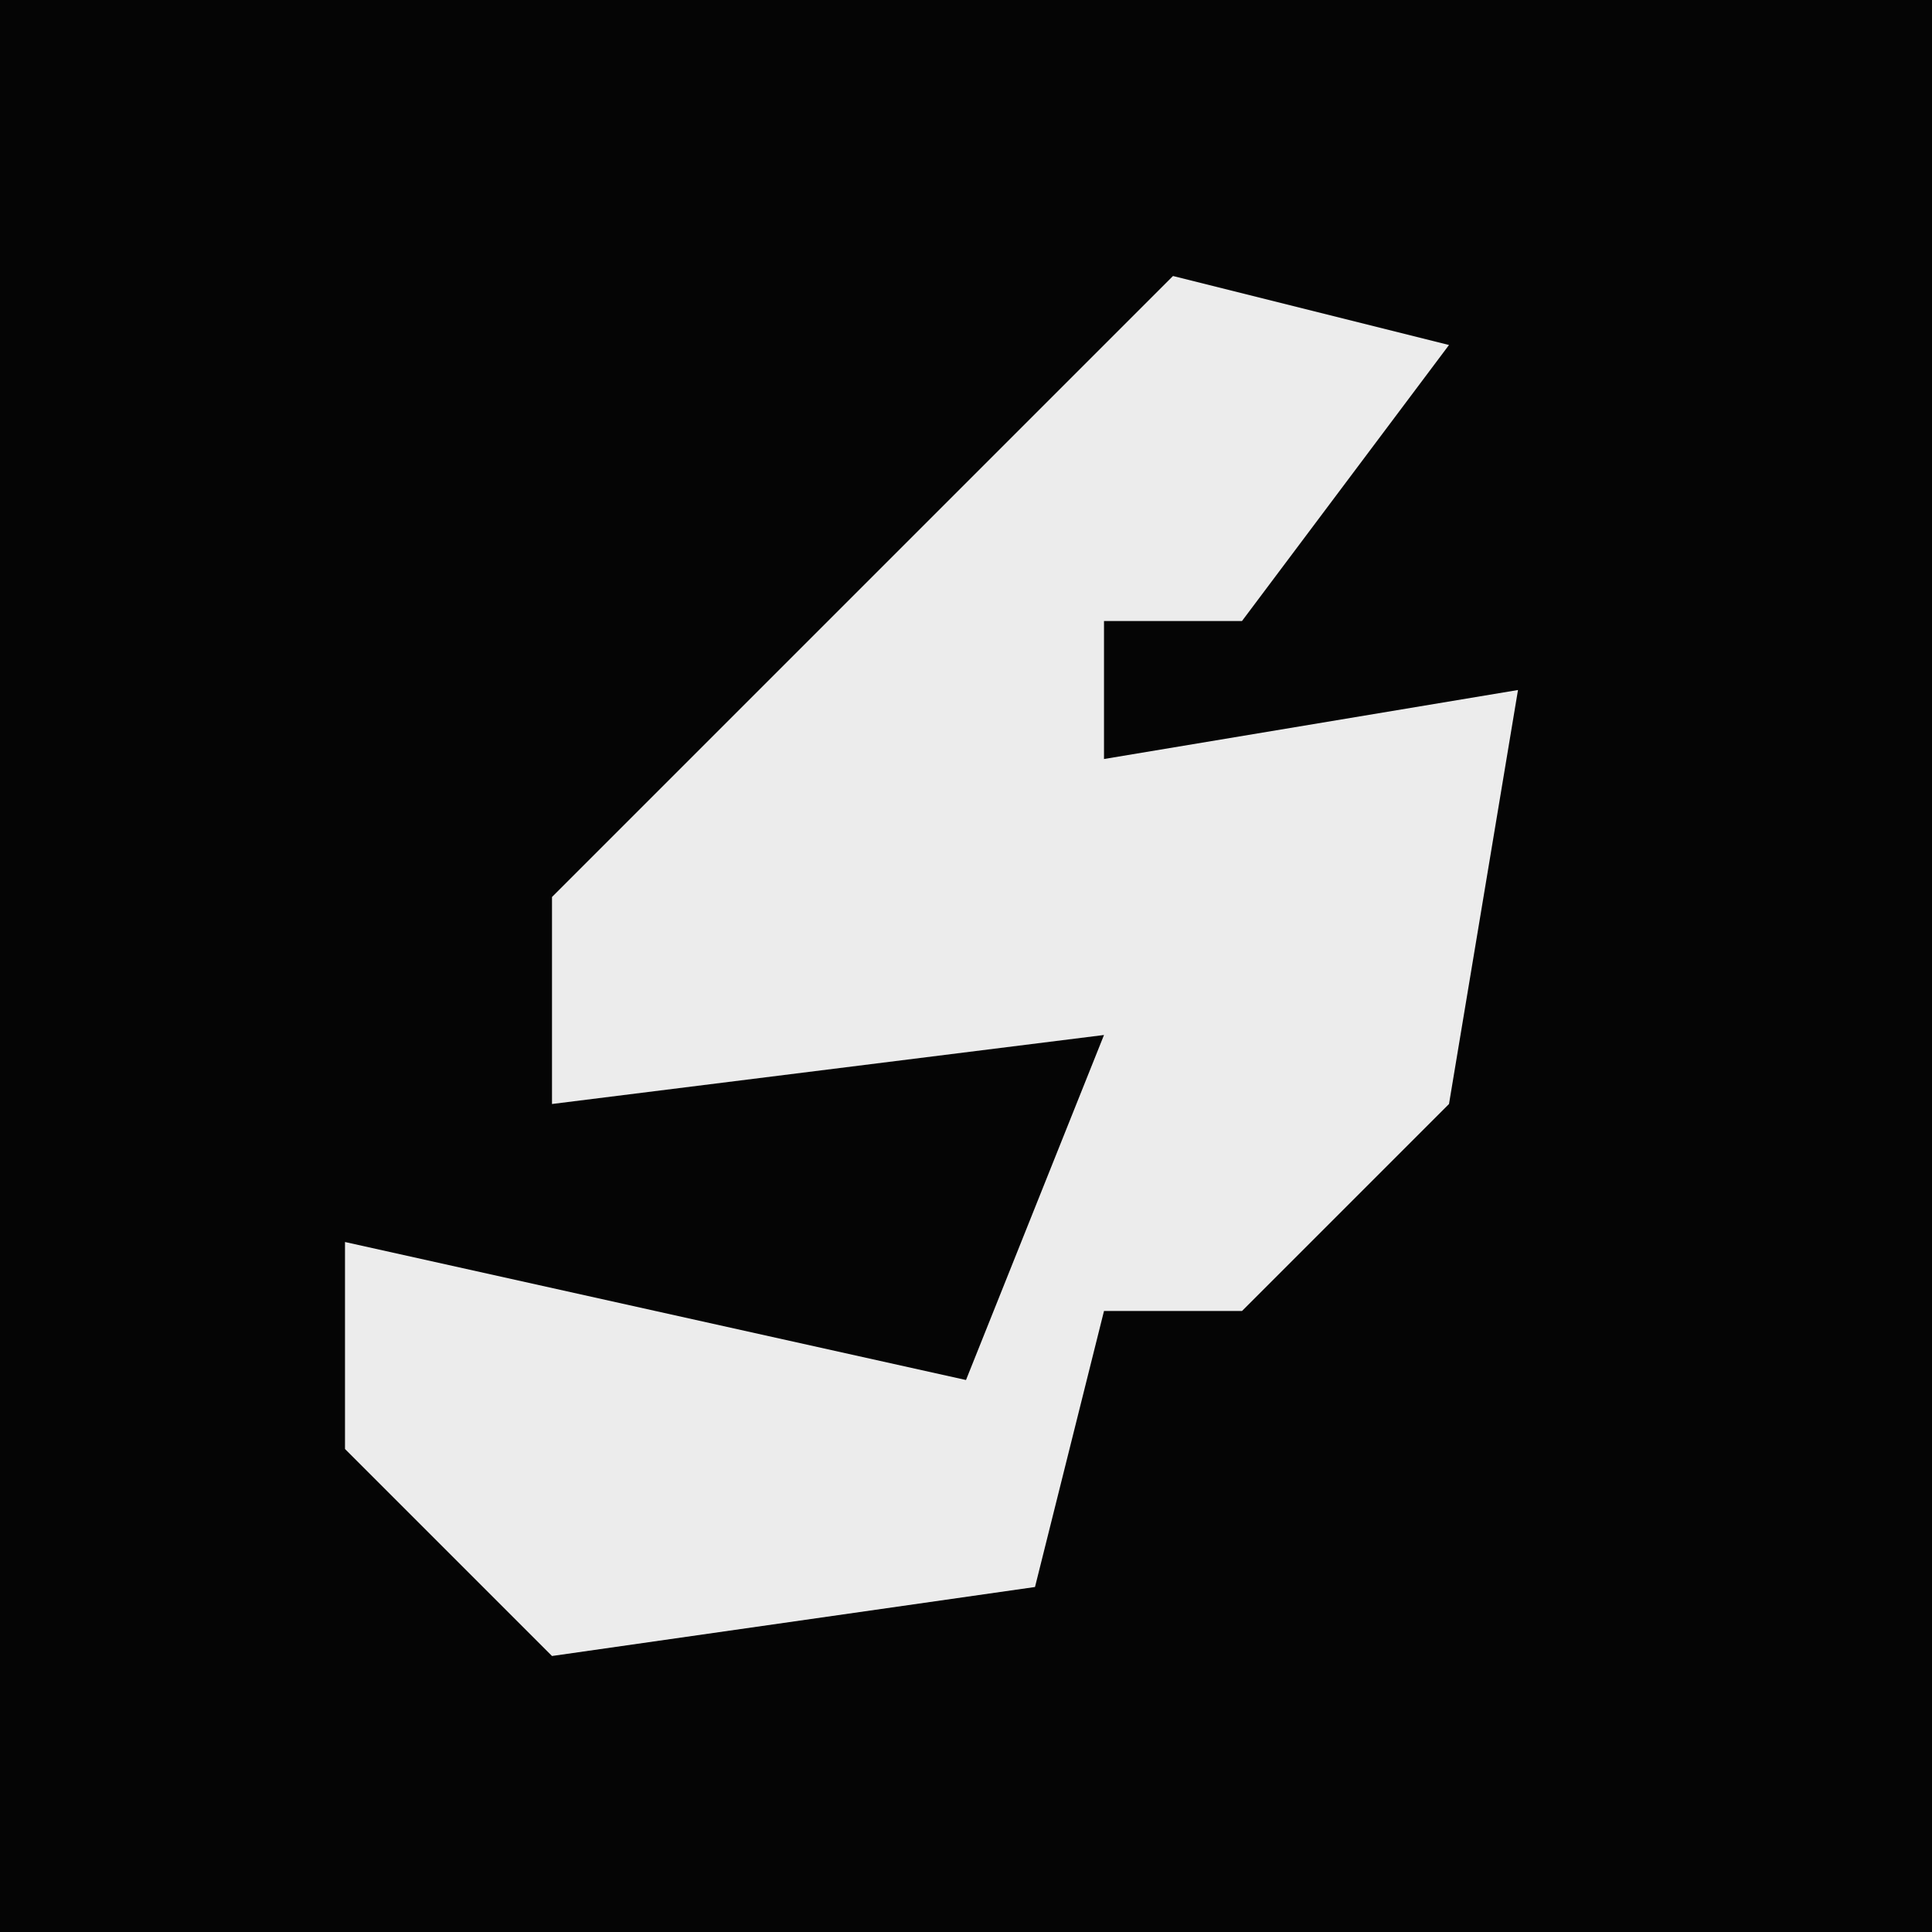 <?xml version="1.0" encoding="UTF-8"?>
<svg version="1.1" xmlns="http://www.w3.org/2000/svg" width="28" height="28">
<path d="M0,0 L28,0 L28,28 L0,28 Z " fill="#050505" transform="translate(0,0)"/>
<path d="M0,0 L4,1 L1,5 L-1,5 L-1,7 L5,6 L4,12 L1,15 L-1,15 L-2,19 L-9,20 L-12,17 L-12,14 L-3,16 L-1,11 L-9,12 L-9,9 L-4,4 Z " fill="#ECECEC" transform="translate(17,4)"/>
</svg>
